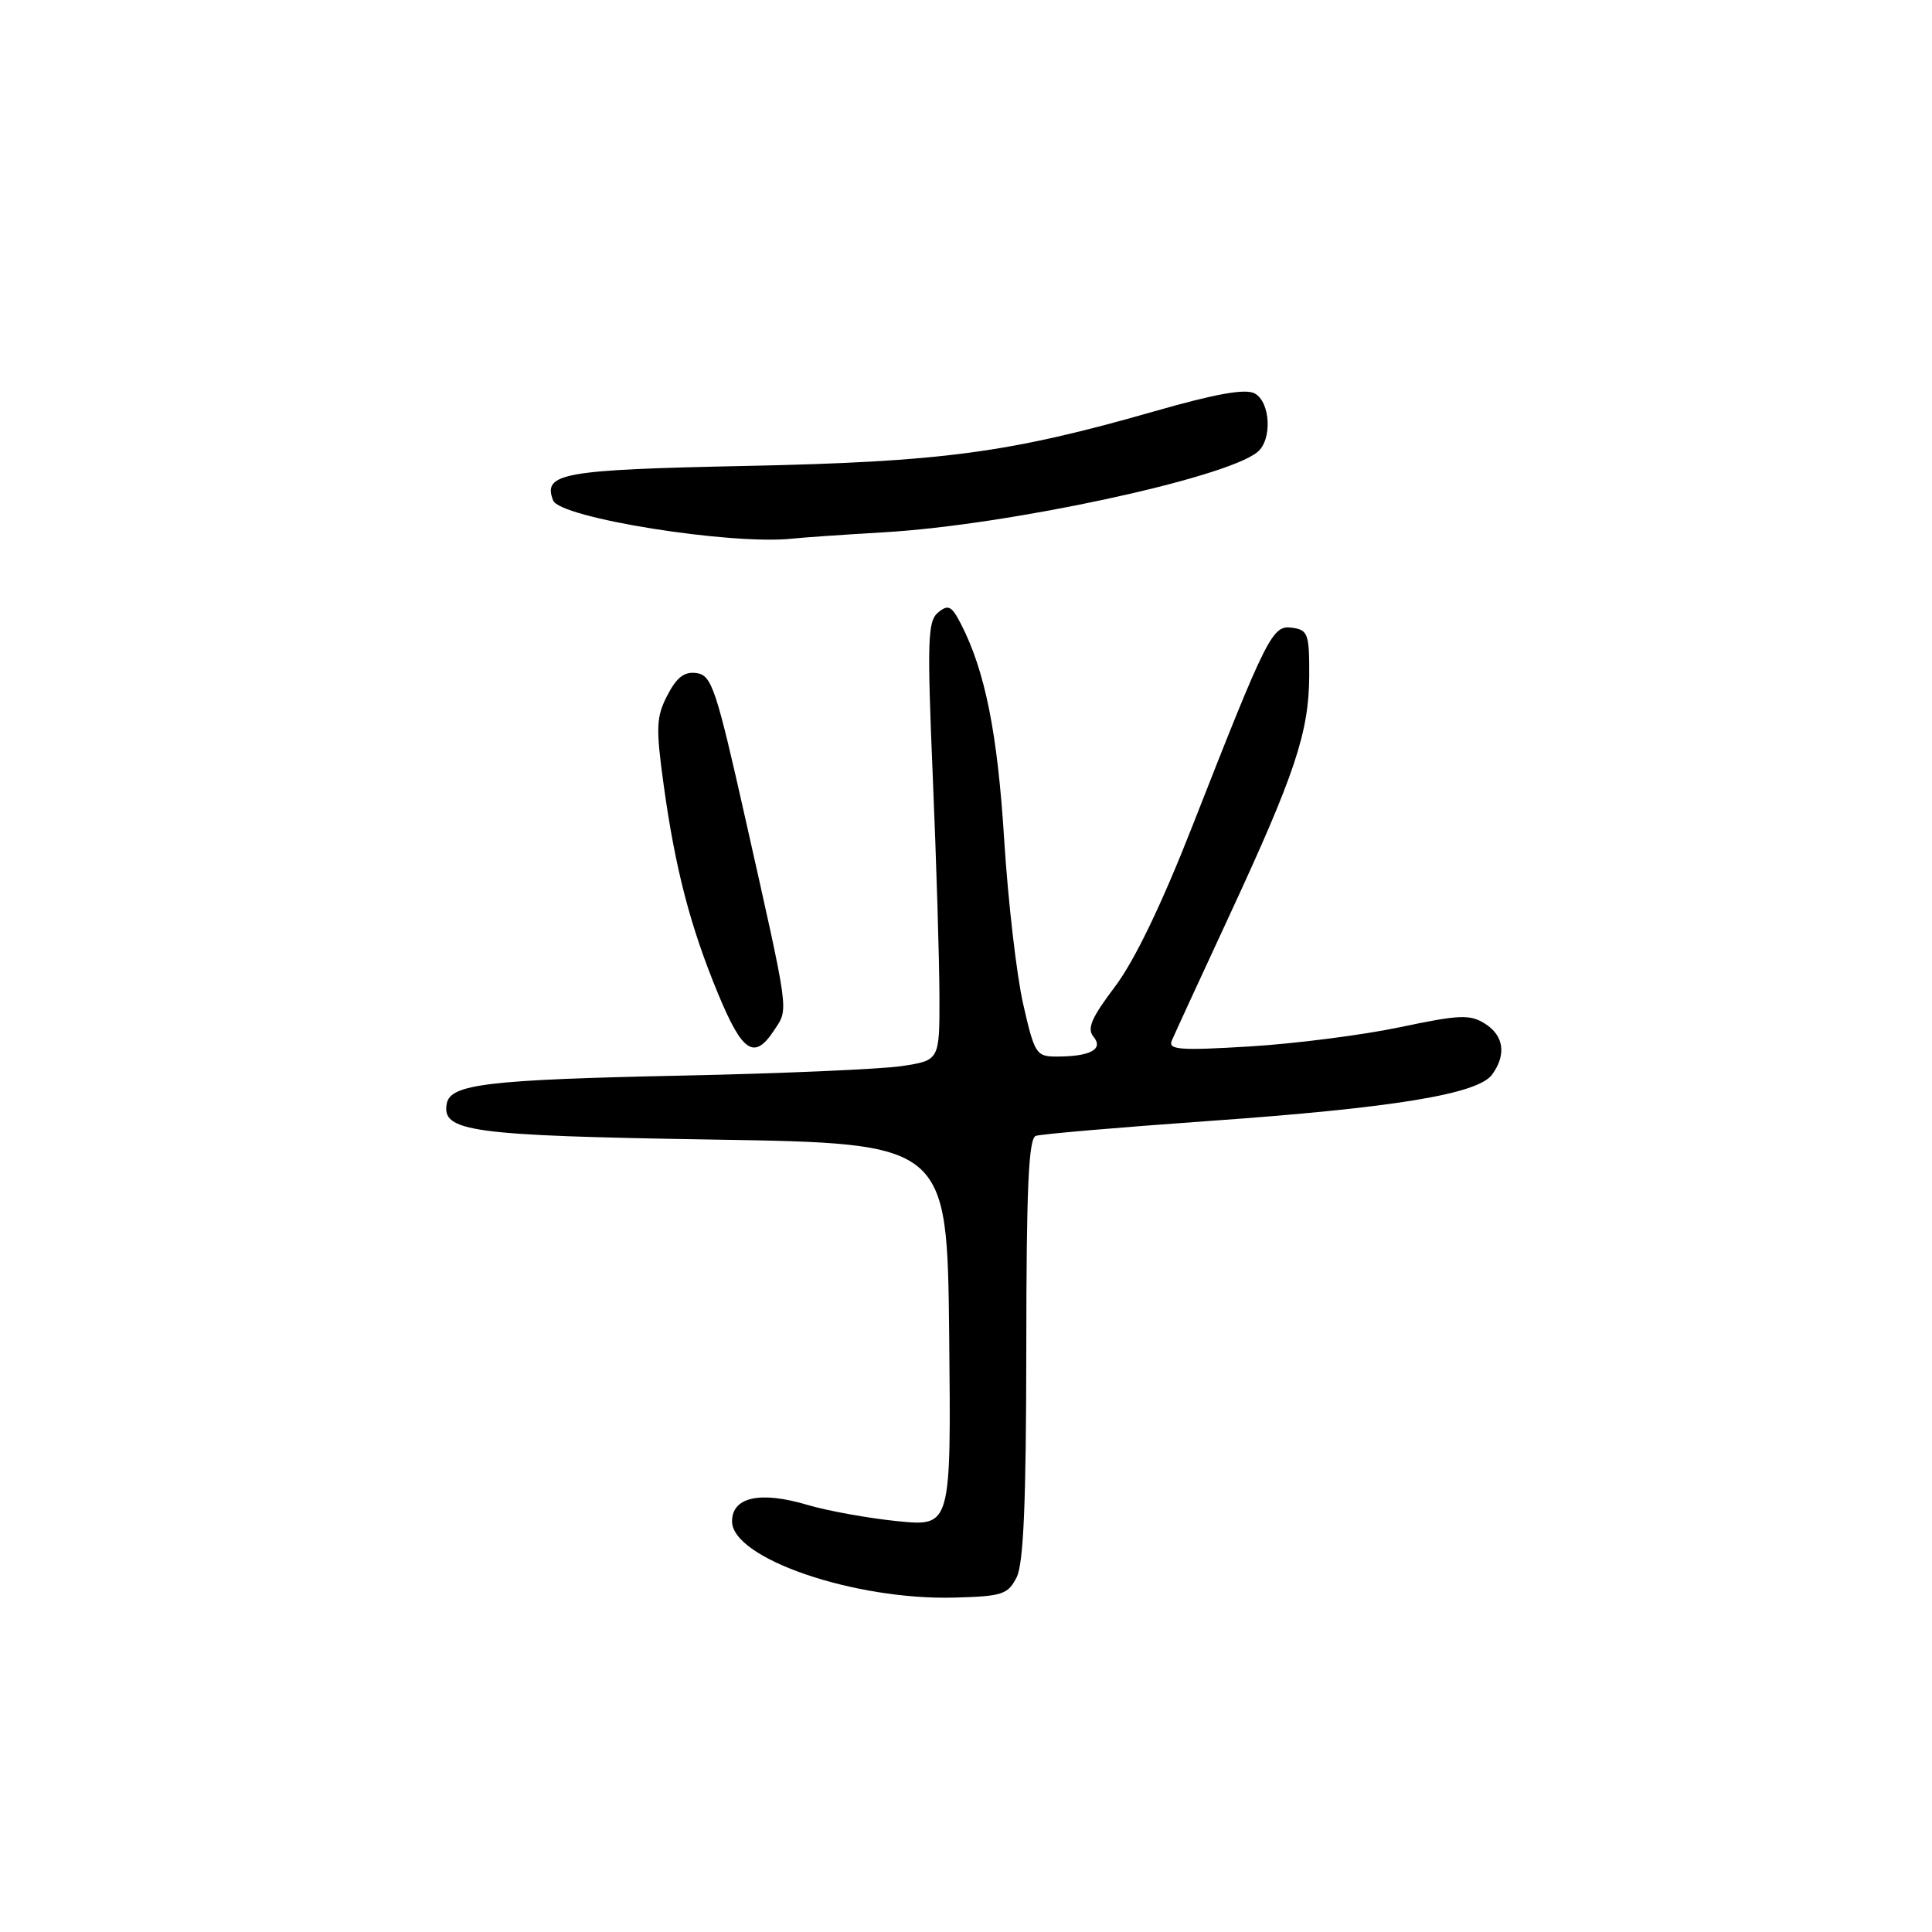 <?xml version="1.0" encoding="UTF-8" standalone="no"?>
<!DOCTYPE svg PUBLIC "-//W3C//DTD SVG 1.1//EN" "http://www.w3.org/Graphics/SVG/1.1/DTD/svg11.dtd" >
<svg xmlns="http://www.w3.org/2000/svg" xmlns:xlink="http://www.w3.org/1999/xlink" version="1.1" viewBox="0 0 256 256">
 <g >
 <path fill="currentColor"
d=" M 134.71 209.00 C 135.63 207.17 135.97 199.06 135.99 178.72 C 136.00 157.40 136.29 150.84 137.25 150.51 C 137.94 150.27 148.18 149.39 160.00 148.55 C 184.67 146.81 195.81 144.98 197.71 142.39 C 199.63 139.75 199.28 137.22 196.75 135.63 C 194.78 134.39 193.37 134.45 185.50 136.11 C 180.55 137.15 171.59 138.30 165.58 138.66 C 156.39 139.22 154.76 139.10 155.26 137.91 C 155.58 137.14 159.01 129.70 162.86 121.40 C 171.63 102.49 173.44 97.04 173.48 89.50 C 173.50 84.01 173.31 83.47 171.23 83.18 C 168.59 82.80 167.97 84.03 157.98 109.50 C 153.91 119.88 150.31 127.34 147.73 130.75 C 144.61 134.88 144.00 136.30 144.90 137.38 C 146.27 139.03 144.46 140.00 140.00 140.00 C 137.30 140.00 137.08 139.65 135.57 133.02 C 134.70 129.18 133.57 119.39 133.06 111.27 C 132.18 97.12 130.53 88.90 127.33 82.68 C 126.09 80.27 125.65 80.05 124.30 81.16 C 122.92 82.31 122.84 84.86 123.60 102.98 C 124.08 114.27 124.47 127.33 124.48 132.00 C 124.50 140.50 124.50 140.50 119.50 141.26 C 116.75 141.67 103.70 142.24 90.50 142.52 C 64.68 143.06 59.69 143.65 59.20 146.22 C 58.48 149.96 62.36 150.48 94.50 151.00 C 125.50 151.50 125.50 151.50 125.77 176.88 C 126.03 202.26 126.03 202.26 118.98 201.57 C 115.11 201.18 109.71 200.21 107.00 199.41 C 100.72 197.54 97.00 198.36 97.00 201.59 C 97.00 206.50 113.21 212.05 126.47 211.69 C 132.82 211.52 133.56 211.27 134.71 209.00 Z  M 102.60 136.48 C 104.51 133.58 104.66 134.71 98.77 108.50 C 94.90 91.26 94.30 89.47 92.31 89.19 C 90.69 88.96 89.68 89.72 88.43 92.13 C 86.95 95.00 86.89 96.38 87.93 103.94 C 89.47 115.14 91.49 122.86 95.18 131.75 C 98.40 139.51 99.97 140.51 102.60 136.48 Z  M 117.15 70.53 C 133.55 69.58 162.44 63.37 166.63 59.89 C 168.60 58.26 168.35 53.26 166.25 52.13 C 165.02 51.47 161.10 52.17 153.00 54.49 C 133.70 60.02 124.84 61.20 98.78 61.74 C 74.47 62.24 71.90 62.70 73.29 66.31 C 74.18 68.63 96.89 72.26 105.00 71.37 C 106.38 71.22 111.84 70.84 117.15 70.53 Z "/>
</g>
</svg>